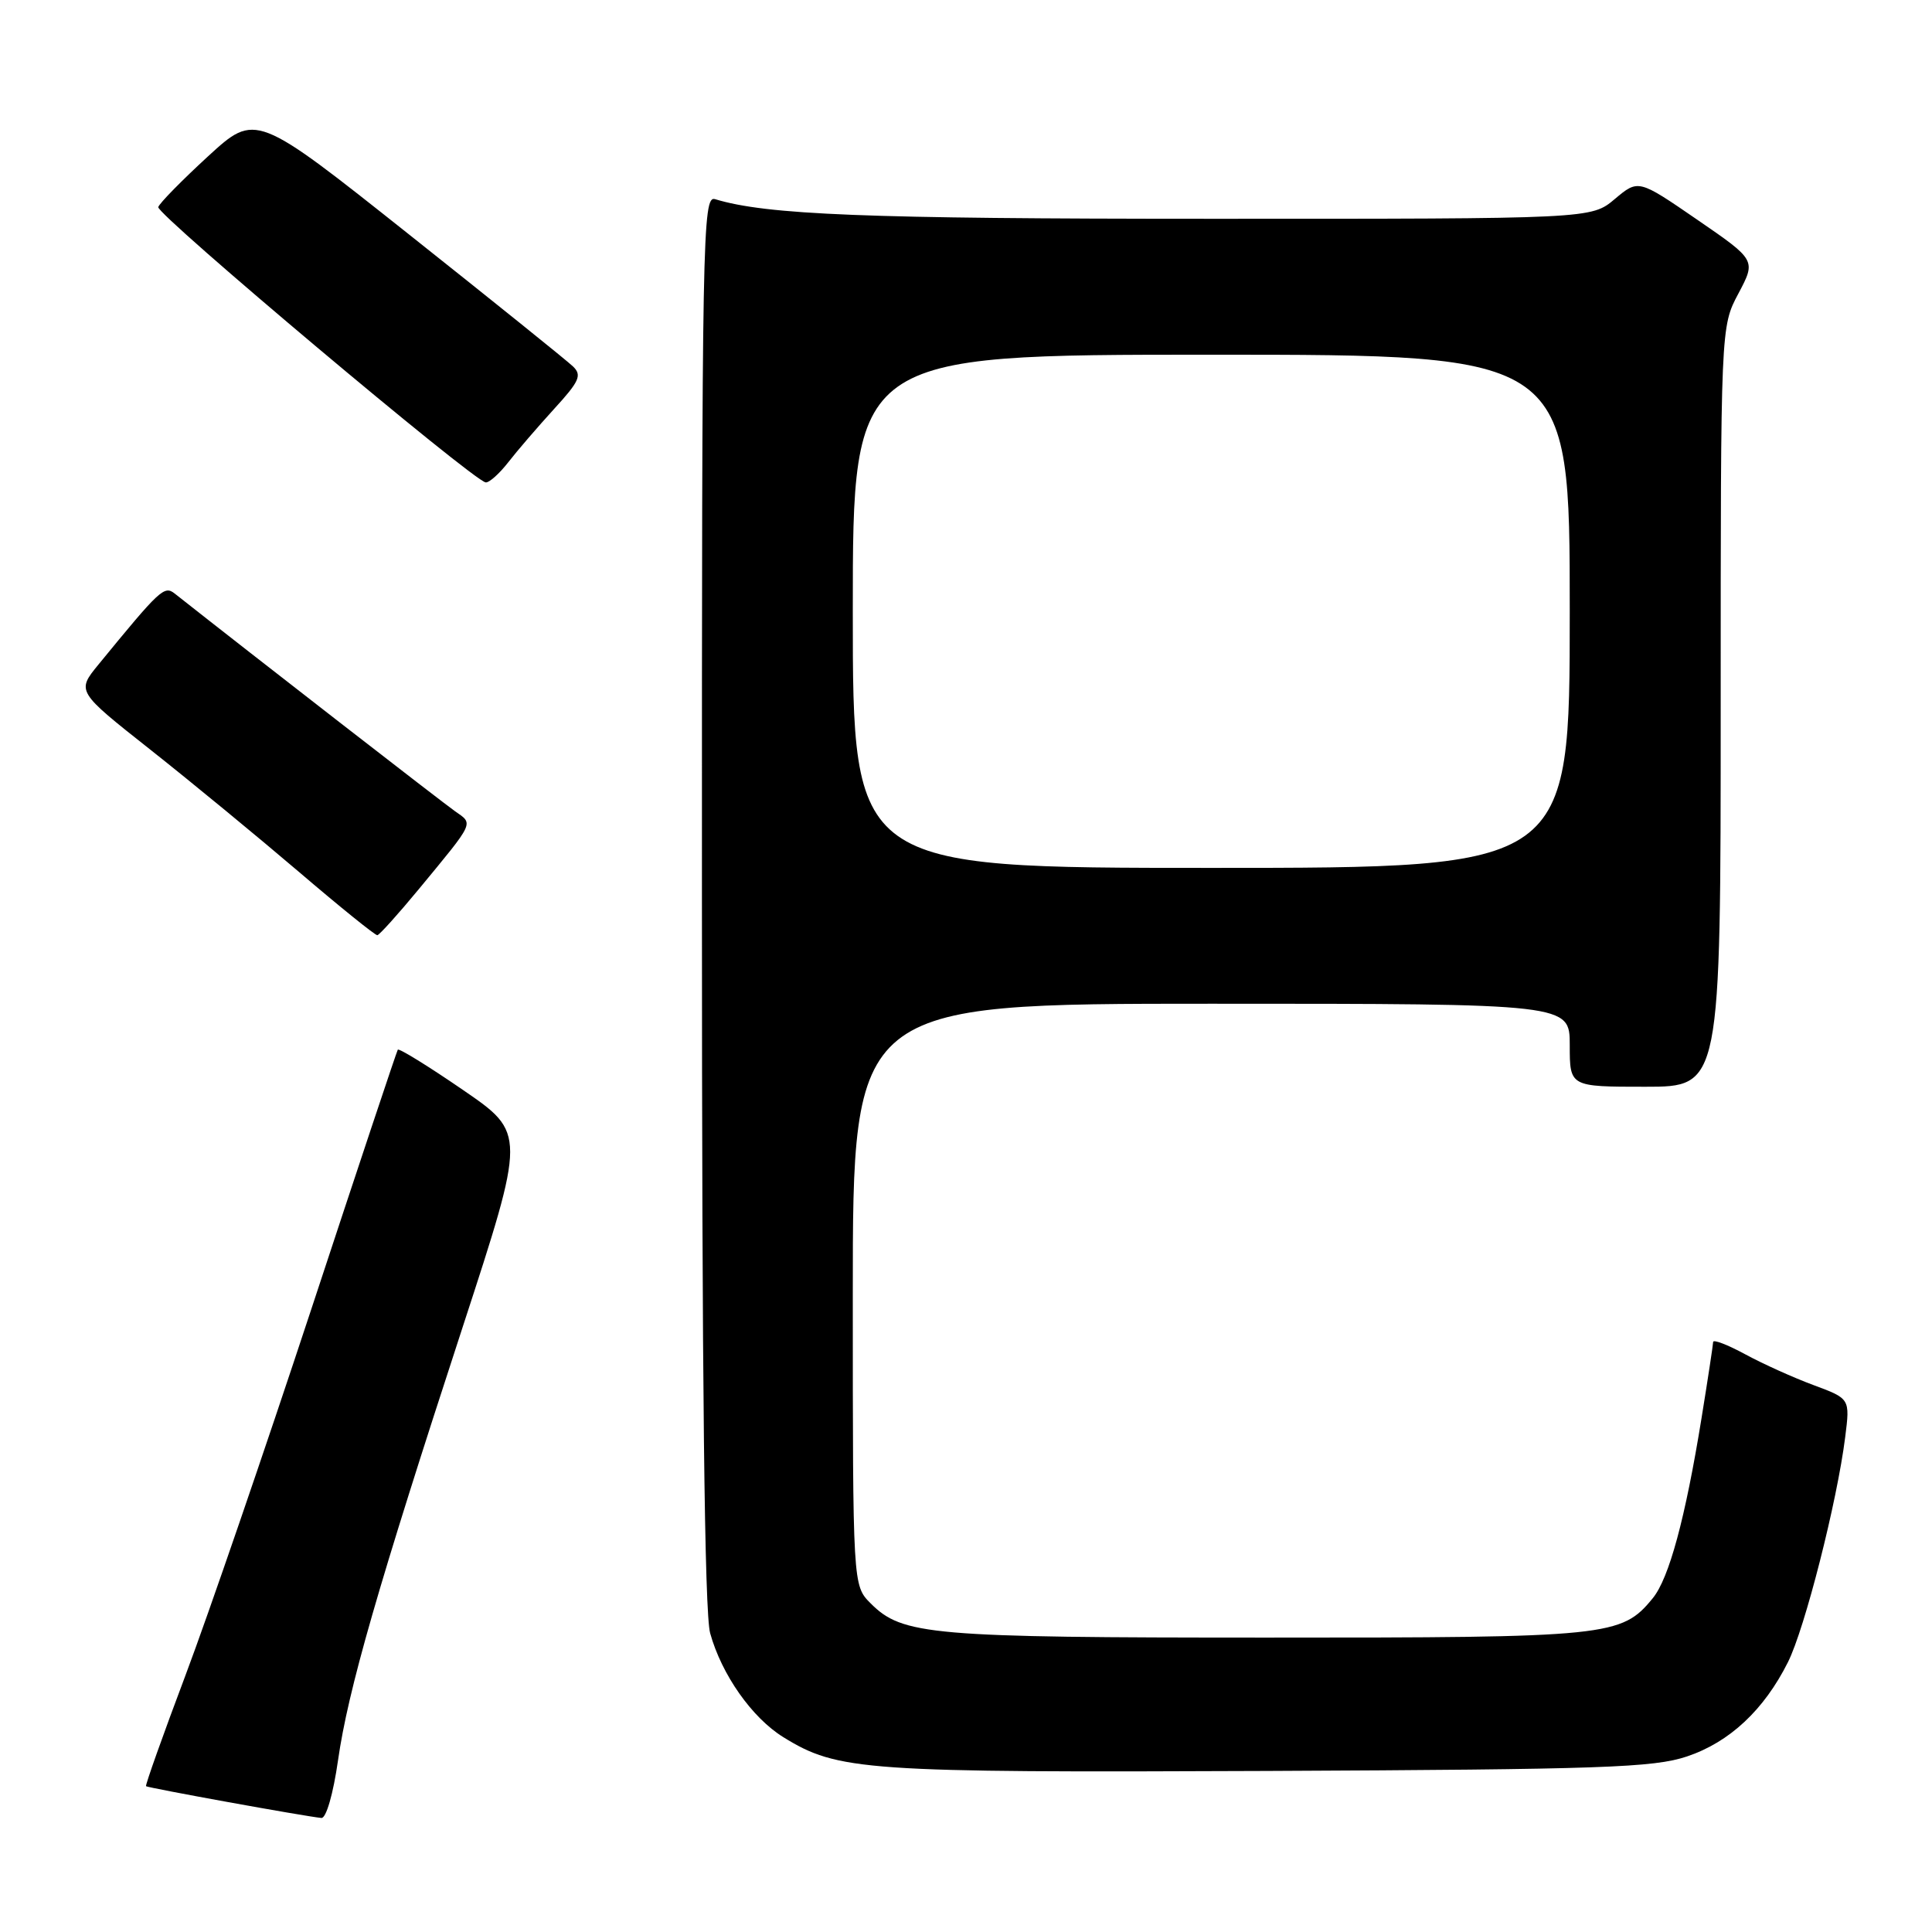 <?xml version="1.0" encoding="UTF-8" standalone="no"?>
<!DOCTYPE svg PUBLIC "-//W3C//DTD SVG 1.1//EN" "http://www.w3.org/Graphics/SVG/1.1/DTD/svg11.dtd" >
<svg xmlns="http://www.w3.org/2000/svg" xmlns:xlink="http://www.w3.org/1999/xlink" version="1.1" viewBox="0 0 256 256">
 <g >
 <path fill="currentColor"
d=" M 44.79 233.25 C 46.11 224.00 50.05 210.28 61.31 175.83 C 69.69 150.15 69.69 150.15 61.34 144.42 C 56.74 141.26 52.86 138.87 52.71 139.09 C 52.56 139.32 47.40 154.80 41.24 173.50 C 35.07 192.20 27.58 214.02 24.58 221.98 C 21.58 229.94 19.23 236.56 19.35 236.68 C 19.57 236.90 40.41 240.68 42.59 240.89 C 43.22 240.95 44.16 237.67 44.79 233.25 Z  M 223.53 232.74 C 229.17 230.85 233.74 226.58 236.91 220.25 C 239.15 215.78 243.42 199.01 244.50 190.41 C 245.14 185.33 245.14 185.33 240.32 183.54 C 237.67 182.56 233.59 180.72 231.25 179.45 C 228.91 178.18 227.00 177.45 227.00 177.82 C 226.99 178.19 226.30 182.74 225.46 187.92 C 223.31 201.20 221.16 209.13 219.00 211.77 C 214.86 216.84 213.24 217.00 167.78 216.99 C 123.23 216.99 119.58 216.67 115.37 212.46 C 113.00 210.09 113.00 210.09 113.00 171.55 C 113.00 133.00 113.00 133.00 160.50 133.00 C 208.00 133.00 208.00 133.00 208.00 138.50 C 208.00 144.00 208.00 144.00 218.00 144.00 C 228.00 144.00 228.00 144.00 228.00 93.65 C 228.00 43.30 228.00 43.30 230.35 38.89 C 232.69 34.47 232.69 34.47 224.89 29.11 C 217.09 23.75 217.09 23.75 213.97 26.37 C 210.85 29.00 210.85 29.00 160.17 28.99 C 114.69 28.99 101.59 28.47 94.75 26.39 C 93.09 25.89 93.00 30.77 93.01 119.18 C 93.01 183.20 93.35 213.73 94.10 216.41 C 95.62 221.90 99.65 227.62 103.79 230.18 C 111.03 234.66 114.46 234.89 168.00 234.66 C 212.33 234.46 219.11 234.22 223.53 232.74 Z  M 55.50 117.81 C 62.97 108.76 62.76 109.22 60.29 107.49 C 58.62 106.32 33.64 86.93 23.15 78.65 C 21.76 77.56 21.22 78.07 13.05 88.05 C 10.14 91.61 10.14 91.61 19.94 99.35 C 25.33 103.61 34.18 110.90 39.62 115.54 C 45.05 120.18 49.73 123.96 50.00 123.92 C 50.27 123.89 52.75 121.14 55.50 117.81 Z  M 67.35 61.25 C 68.52 59.74 71.25 56.57 73.41 54.20 C 76.78 50.52 77.14 49.72 75.92 48.55 C 75.14 47.80 65.36 39.93 54.19 31.06 C 33.88 14.93 33.88 14.93 27.57 20.71 C 24.10 23.90 21.13 26.92 20.97 27.44 C 20.69 28.39 62.77 63.78 64.36 63.92 C 64.83 63.97 66.17 62.76 67.35 61.25 Z  M 113.00 81.00 C 113.00 47.00 113.00 47.00 160.50 47.00 C 208.00 47.00 208.00 47.00 208.00 81.00 C 208.00 115.00 208.00 115.00 160.50 115.00 C 113.00 115.00 113.00 115.00 113.00 81.00 Z "/>
</g>
</svg>